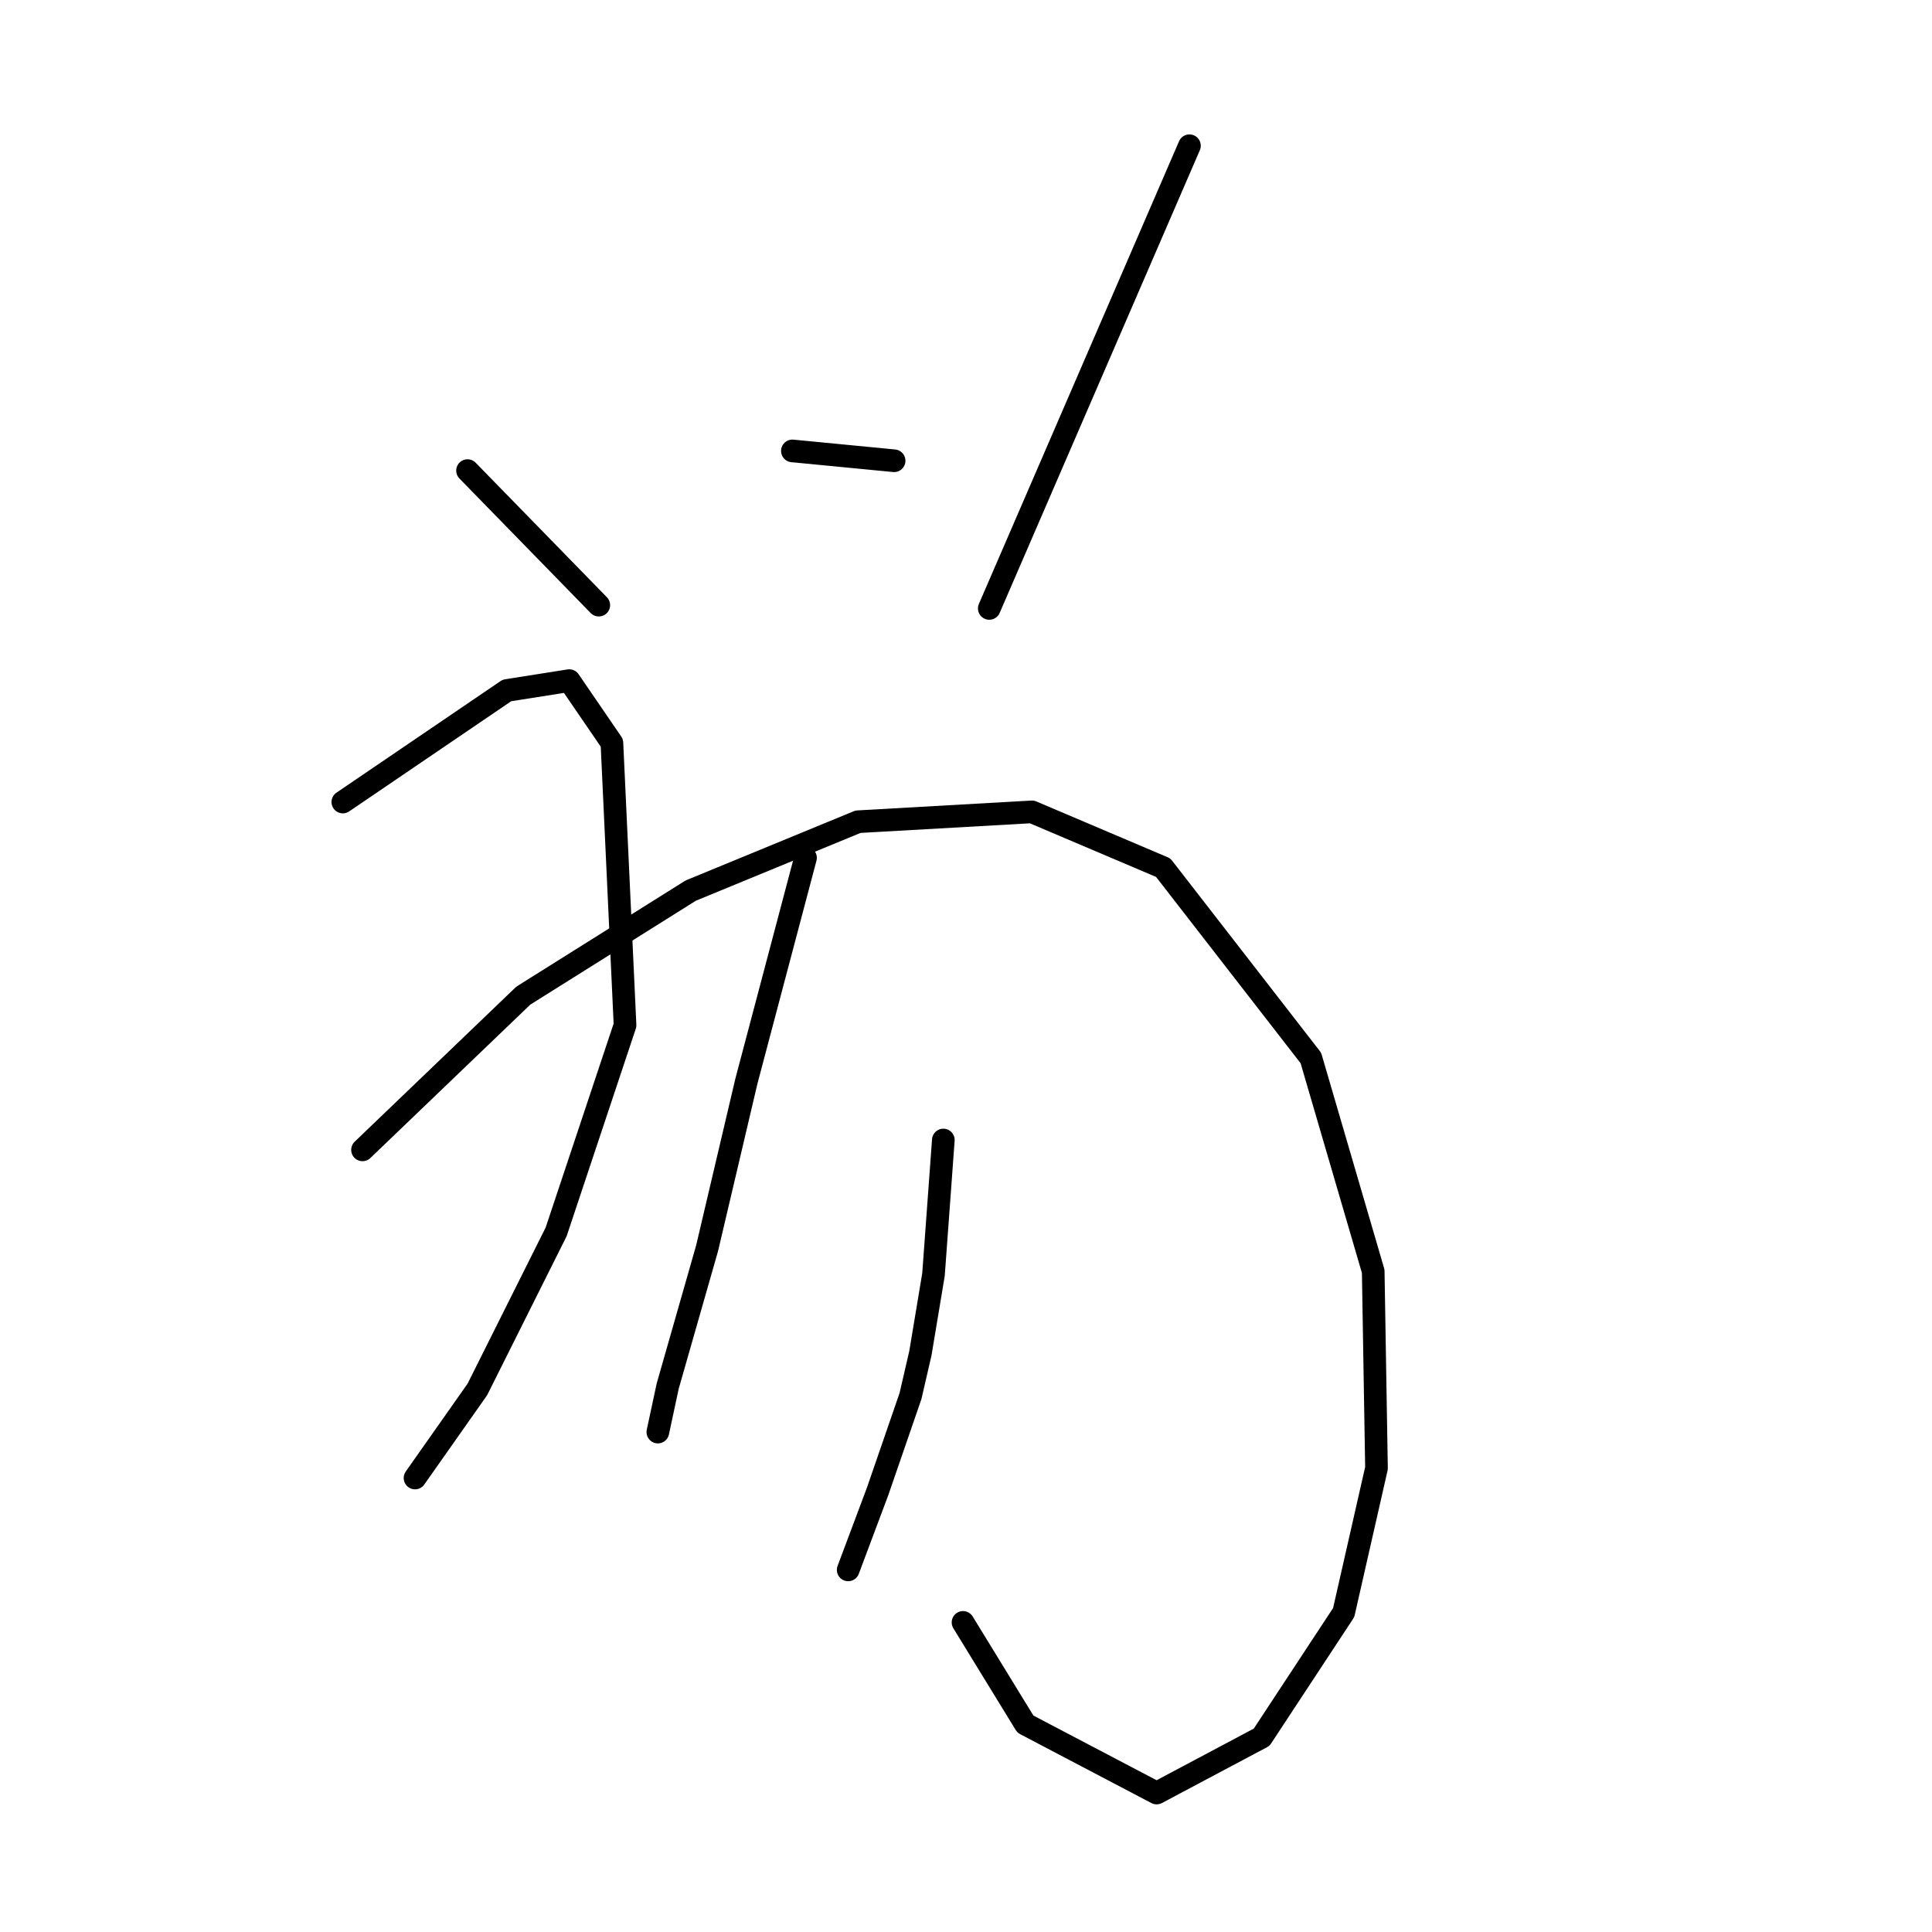 <?xml version="1.0" standalone="no"?>
    <svg width="256" height="256" xmlns="http://www.w3.org/2000/svg" version="1.1">
    <polyline stroke="black" stroke-width="3" stroke-linecap="round" fill="transparent" stroke-linejoin="round" points="61.95 62.357 79.342 80.184 79.342 80.184 " />
        <polyline stroke="black" stroke-width="3" stroke-linecap="round" fill="transparent" stroke-linejoin="round" points="104.996 59.748 118.475 61.052 " />
        <polyline stroke="black" stroke-width="3" stroke-linecap="round" fill="transparent" stroke-linejoin="round" points="157.608 19.31 131.085 80.619 " />
        <polyline stroke="black" stroke-width="3" stroke-linecap="round" fill="transparent" stroke-linejoin="round" points="45.427 106.273 67.168 91.489 75.429 90.185 81.082 98.446 82.821 135.84 73.69 163.233 63.254 184.104 54.993 195.844 54.993 195.844 " />
        <polyline stroke="black" stroke-width="3" stroke-linecap="round" fill="transparent" stroke-linejoin="round" points="48.036 152.363 69.342 131.927 91.517 118.013 113.692 108.882 136.737 107.577 154.13 114.969 173.696 140.188 181.958 168.451 182.393 194.539 178.044 213.671 167.174 230.194 153.26 237.586 135.868 228.455 127.606 214.976 127.606 214.976 " />
        <polyline stroke="black" stroke-width="3" stroke-linecap="round" fill="transparent" stroke-linejoin="round" points="106.735 113.665 98.909 143.232 93.691 165.407 88.473 183.669 87.169 189.757 87.169 189.757 " />
        <polyline stroke="black" stroke-width="3" stroke-linecap="round" fill="transparent" stroke-linejoin="round" points="124.997 151.058 123.693 168.886 121.954 179.321 120.649 184.974 116.301 197.583 112.388 208.019 112.388 208.019 " />
        </svg>